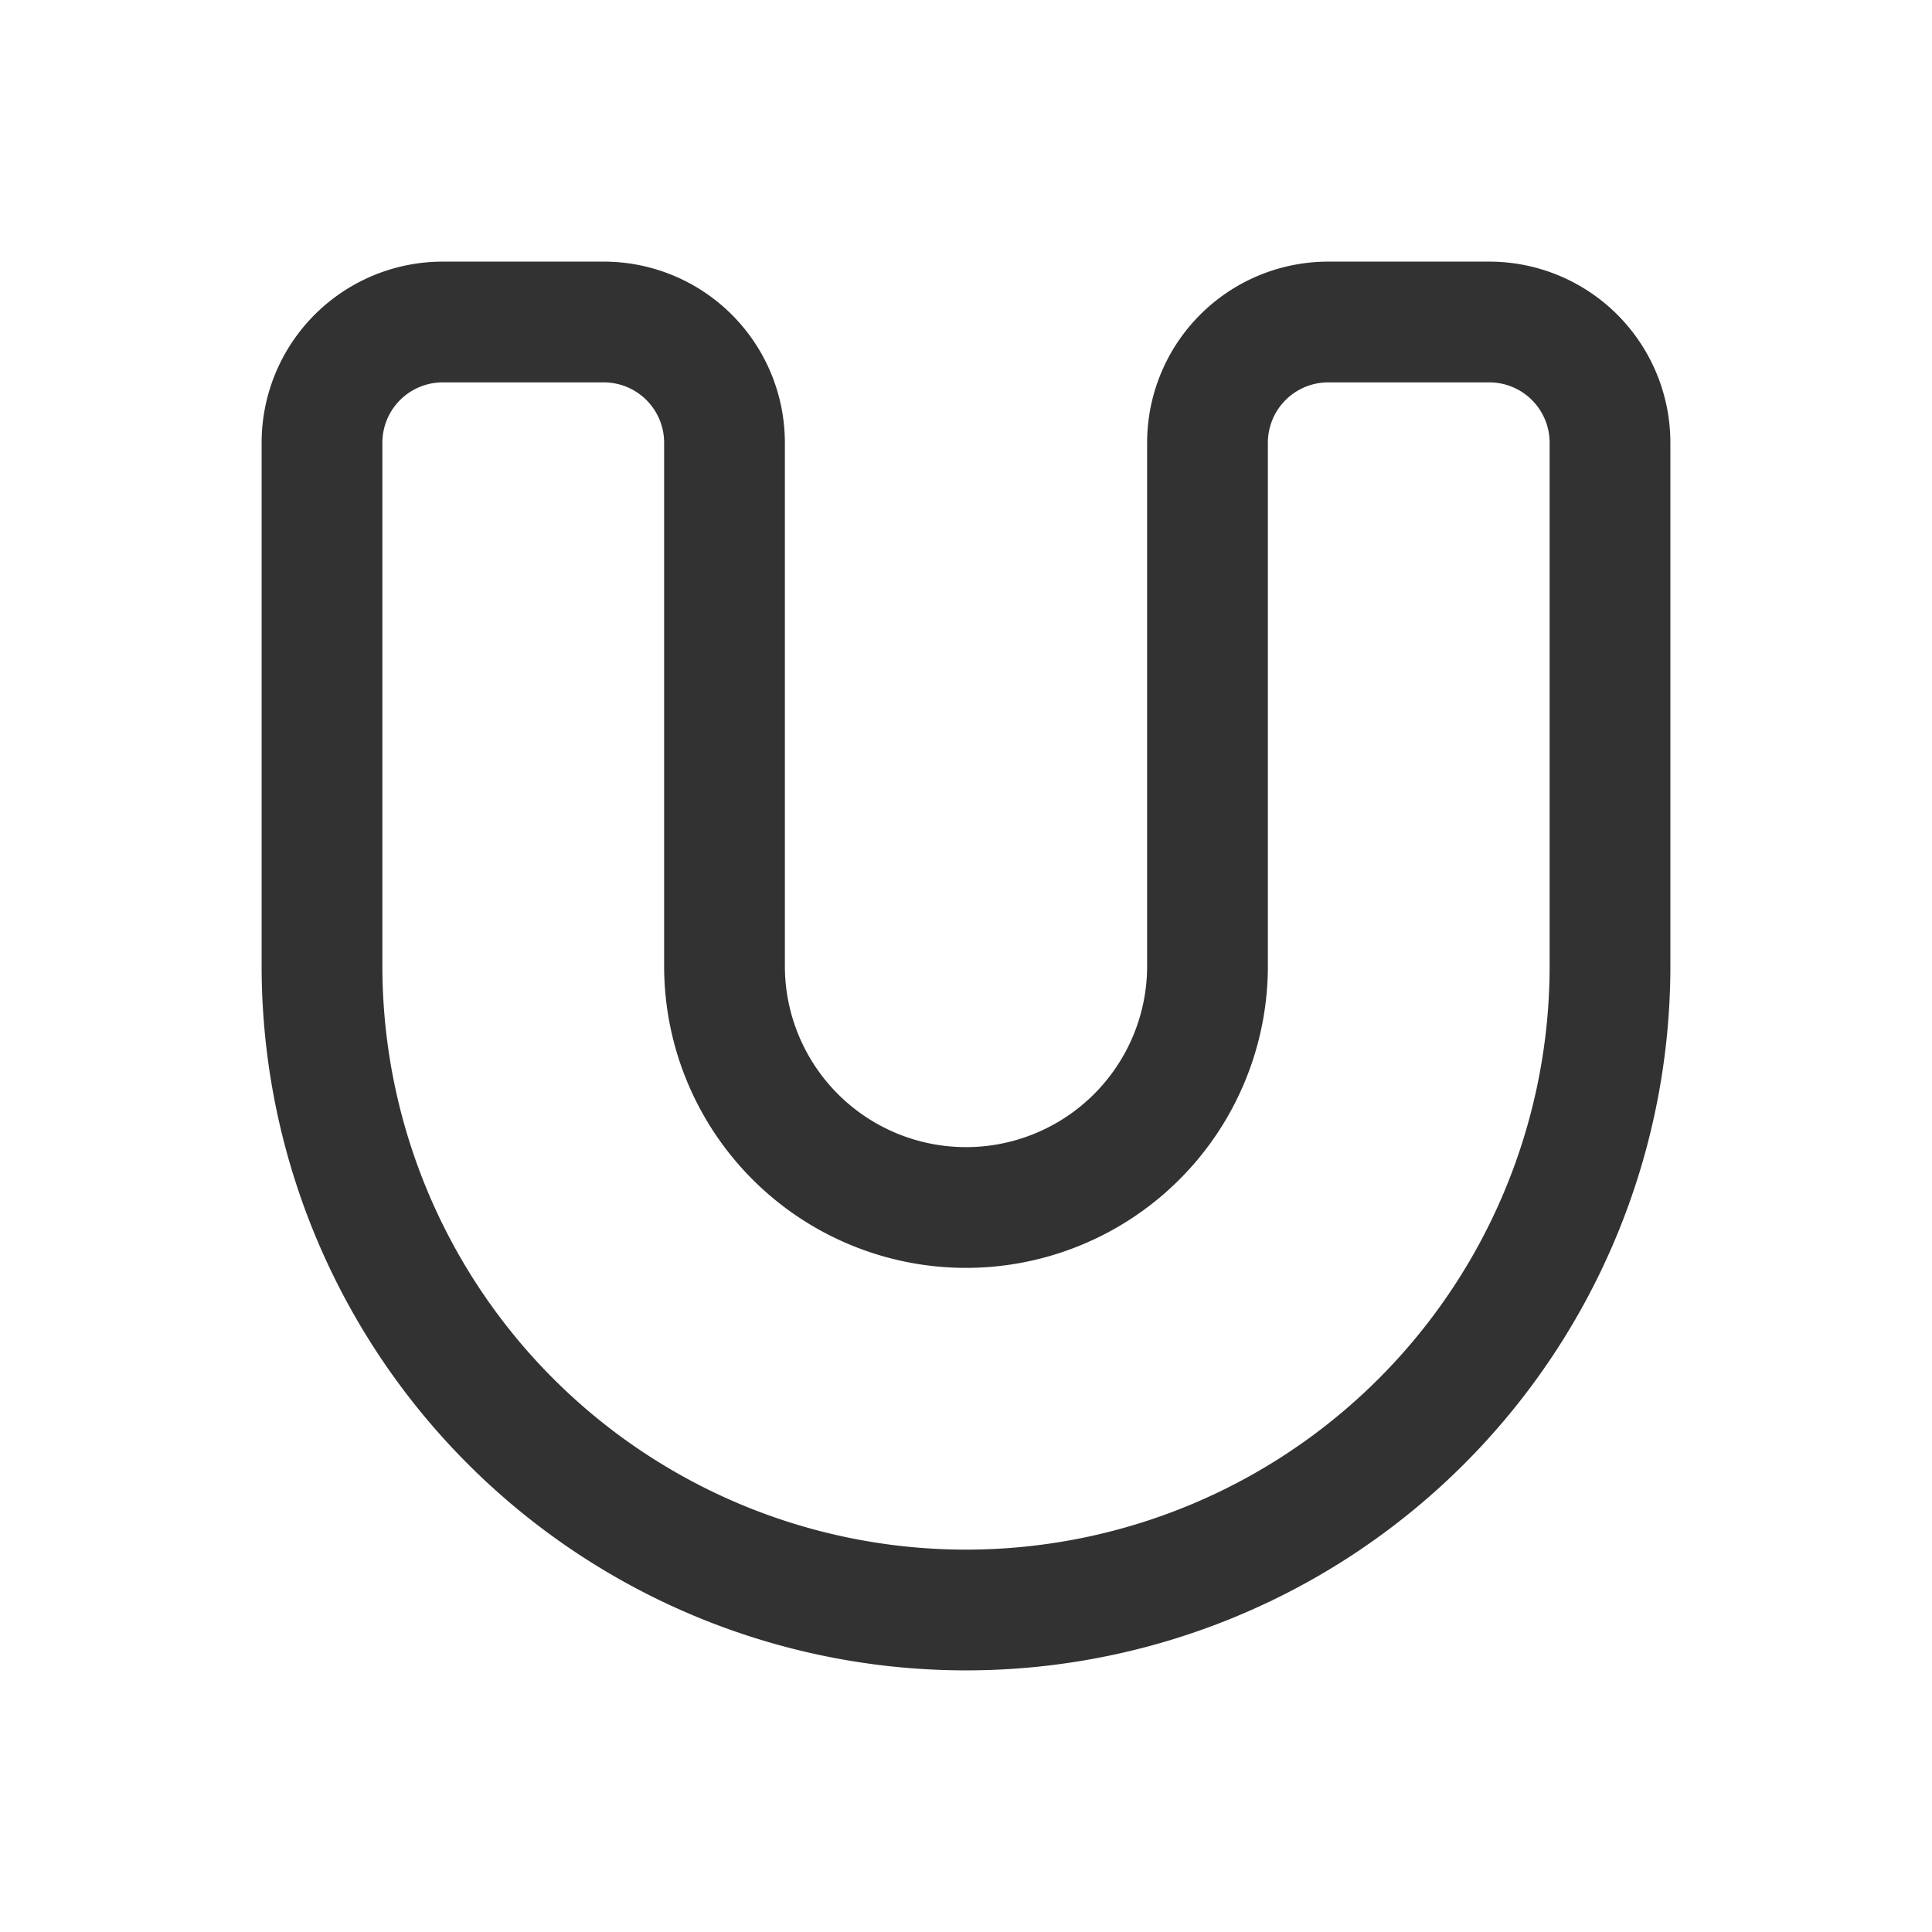 <svg xmlns="http://www.w3.org/2000/svg" viewBox="0 0 24 24"><path d="M15,5.5V12a3,3,0,0,1-3,3h0a3,3,0,0,1-3-3V5.5A1.5,1.5,0,0,0,7.5,4h-2A1.5,1.5,0,0,0,4,5.5V12a8,8,0,0,0,8,8h0a8,8,0,0,0,8-8V5.5A1.5,1.5,0,0,0,18.5,4h-2A1.5,1.5,0,0,0,15,5.5Z" fill="none" stroke="#323232" stroke-linecap="round" stroke-linejoin="round" stroke-width="1.5"/></svg>